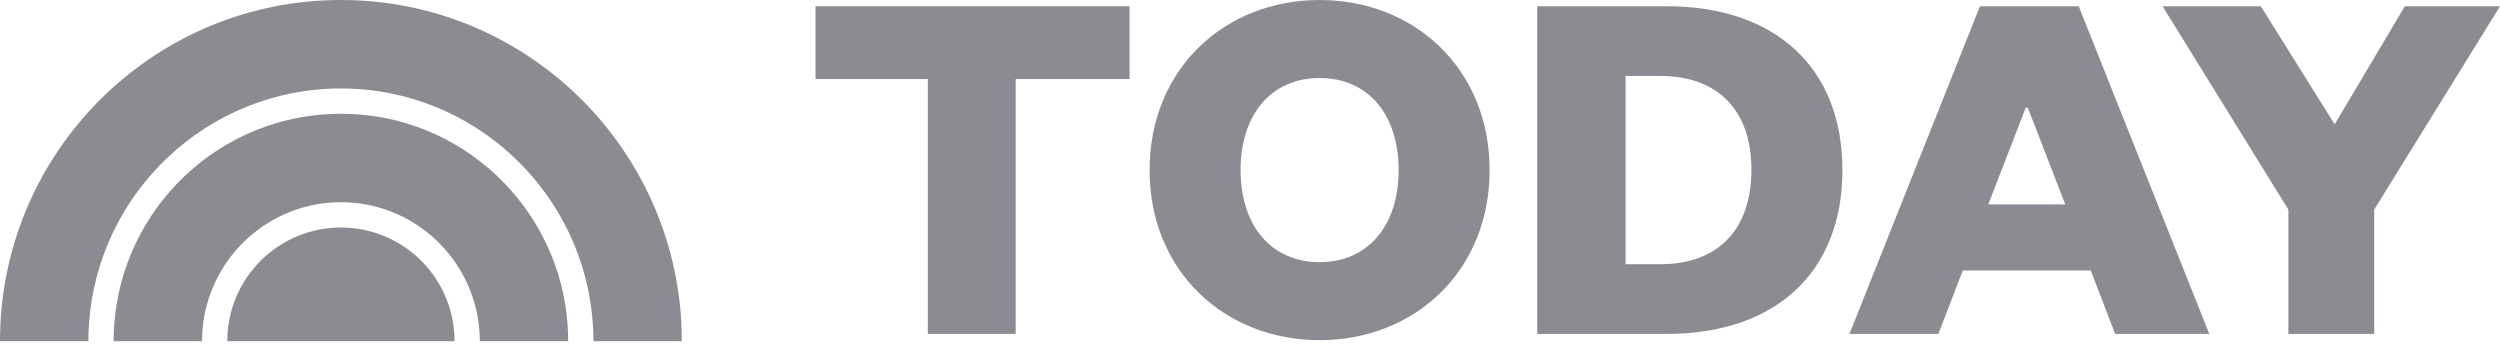 <svg width="187" height="26" viewBox="0 0 187 26" fill="none" xmlns="http://www.w3.org/2000/svg">
<path d="M6.612 25.523C6.612 25.092 6.626 24.665 6.655 24.241C7.315 14.412 15.515 6.617 25.5 6.617C35.523 6.617 43.749 14.473 44.352 24.356C44.377 24.743 44.39 25.132 44.39 25.523H51C51 25.172 50.992 24.824 50.978 24.476C50.431 10.865 39.233 0 25.5 0C11.861 0 0.721 10.719 0.033 24.2C0.012 24.638 0 25.079 0 25.523H6.612Z" fill="#8A8C91"/>
<path d="M15.112 25.523C15.111 25.121 15.135 24.718 15.181 24.319C15.779 19.151 20.179 15.124 25.5 15.124C30.849 15.124 35.267 19.192 35.828 24.399C35.869 24.77 35.89 25.143 35.89 25.523H42.499C42.499 25.16 42.488 24.799 42.467 24.441C41.91 15.548 34.527 8.508 25.5 8.508C16.487 8.508 9.114 15.528 8.537 24.403C8.513 24.772 8.5 25.146 8.5 25.523H15.112Z" fill="#8A8C91"/>
<path d="M28.754 17.664C27.723 17.236 26.617 17.016 25.5 17.015C24.383 17.016 23.277 17.236 22.246 17.664C21.214 18.092 20.277 18.718 19.488 19.509C18.698 20.299 18.072 21.236 17.645 22.268C17.219 23.3 16.999 24.407 17 25.523H34C34.001 24.406 33.782 23.3 33.355 22.268C32.928 21.236 32.302 20.298 31.513 19.508C30.723 18.718 29.786 18.091 28.754 17.664Z" fill="#8A8C91"/>
<path d="M75.974 5.914V24.977H69.401V5.914H61V0.467H84.491V5.914H75.974Z" fill="#8A8C91"/>
<path fill-rule="evenodd" clip-rule="evenodd" d="M98.707 25.444C105.824 25.444 111.424 20.27 111.424 12.722C111.424 5.174 105.824 0 98.707 0C91.59 0 85.989 5.174 85.989 12.722C85.989 20.27 91.59 25.444 98.707 25.444ZM98.707 5.836C102.324 5.836 104.618 8.559 104.618 12.722C104.618 16.884 102.323 19.608 98.707 19.608C95.09 19.608 92.796 16.884 92.796 12.722C92.796 8.559 95.09 5.836 98.707 5.836Z" fill="#8A8C91"/>
<path fill-rule="evenodd" clip-rule="evenodd" d="M114.984 0.467V24.977H124.667C132.796 24.977 137.813 20.386 137.813 12.722C137.813 5.058 132.797 0.467 124.668 0.467H114.984ZM124.201 19.764H121.596V5.68H124.201C128.479 5.68 131.007 8.248 131.007 12.683C131.007 17.196 128.479 19.764 124.201 19.764Z" fill="#8A8C91"/>
<path fill-rule="evenodd" clip-rule="evenodd" d="M155.491 0.467H148.101L138.34 24.977H144.99L146.818 20.23H156.386L158.213 24.977H165.253L155.491 0.467ZM148.724 15.29L151.524 8.053H151.68L154.479 15.29H148.724Z" fill="#8A8C91"/>
<path d="M179.883 0.467L174.633 9.298L169.109 0.467H161.759L171.171 15.679V24.977H177.589V15.679L187 0.467H179.883Z" fill="#8A8C91"/>
</svg>
